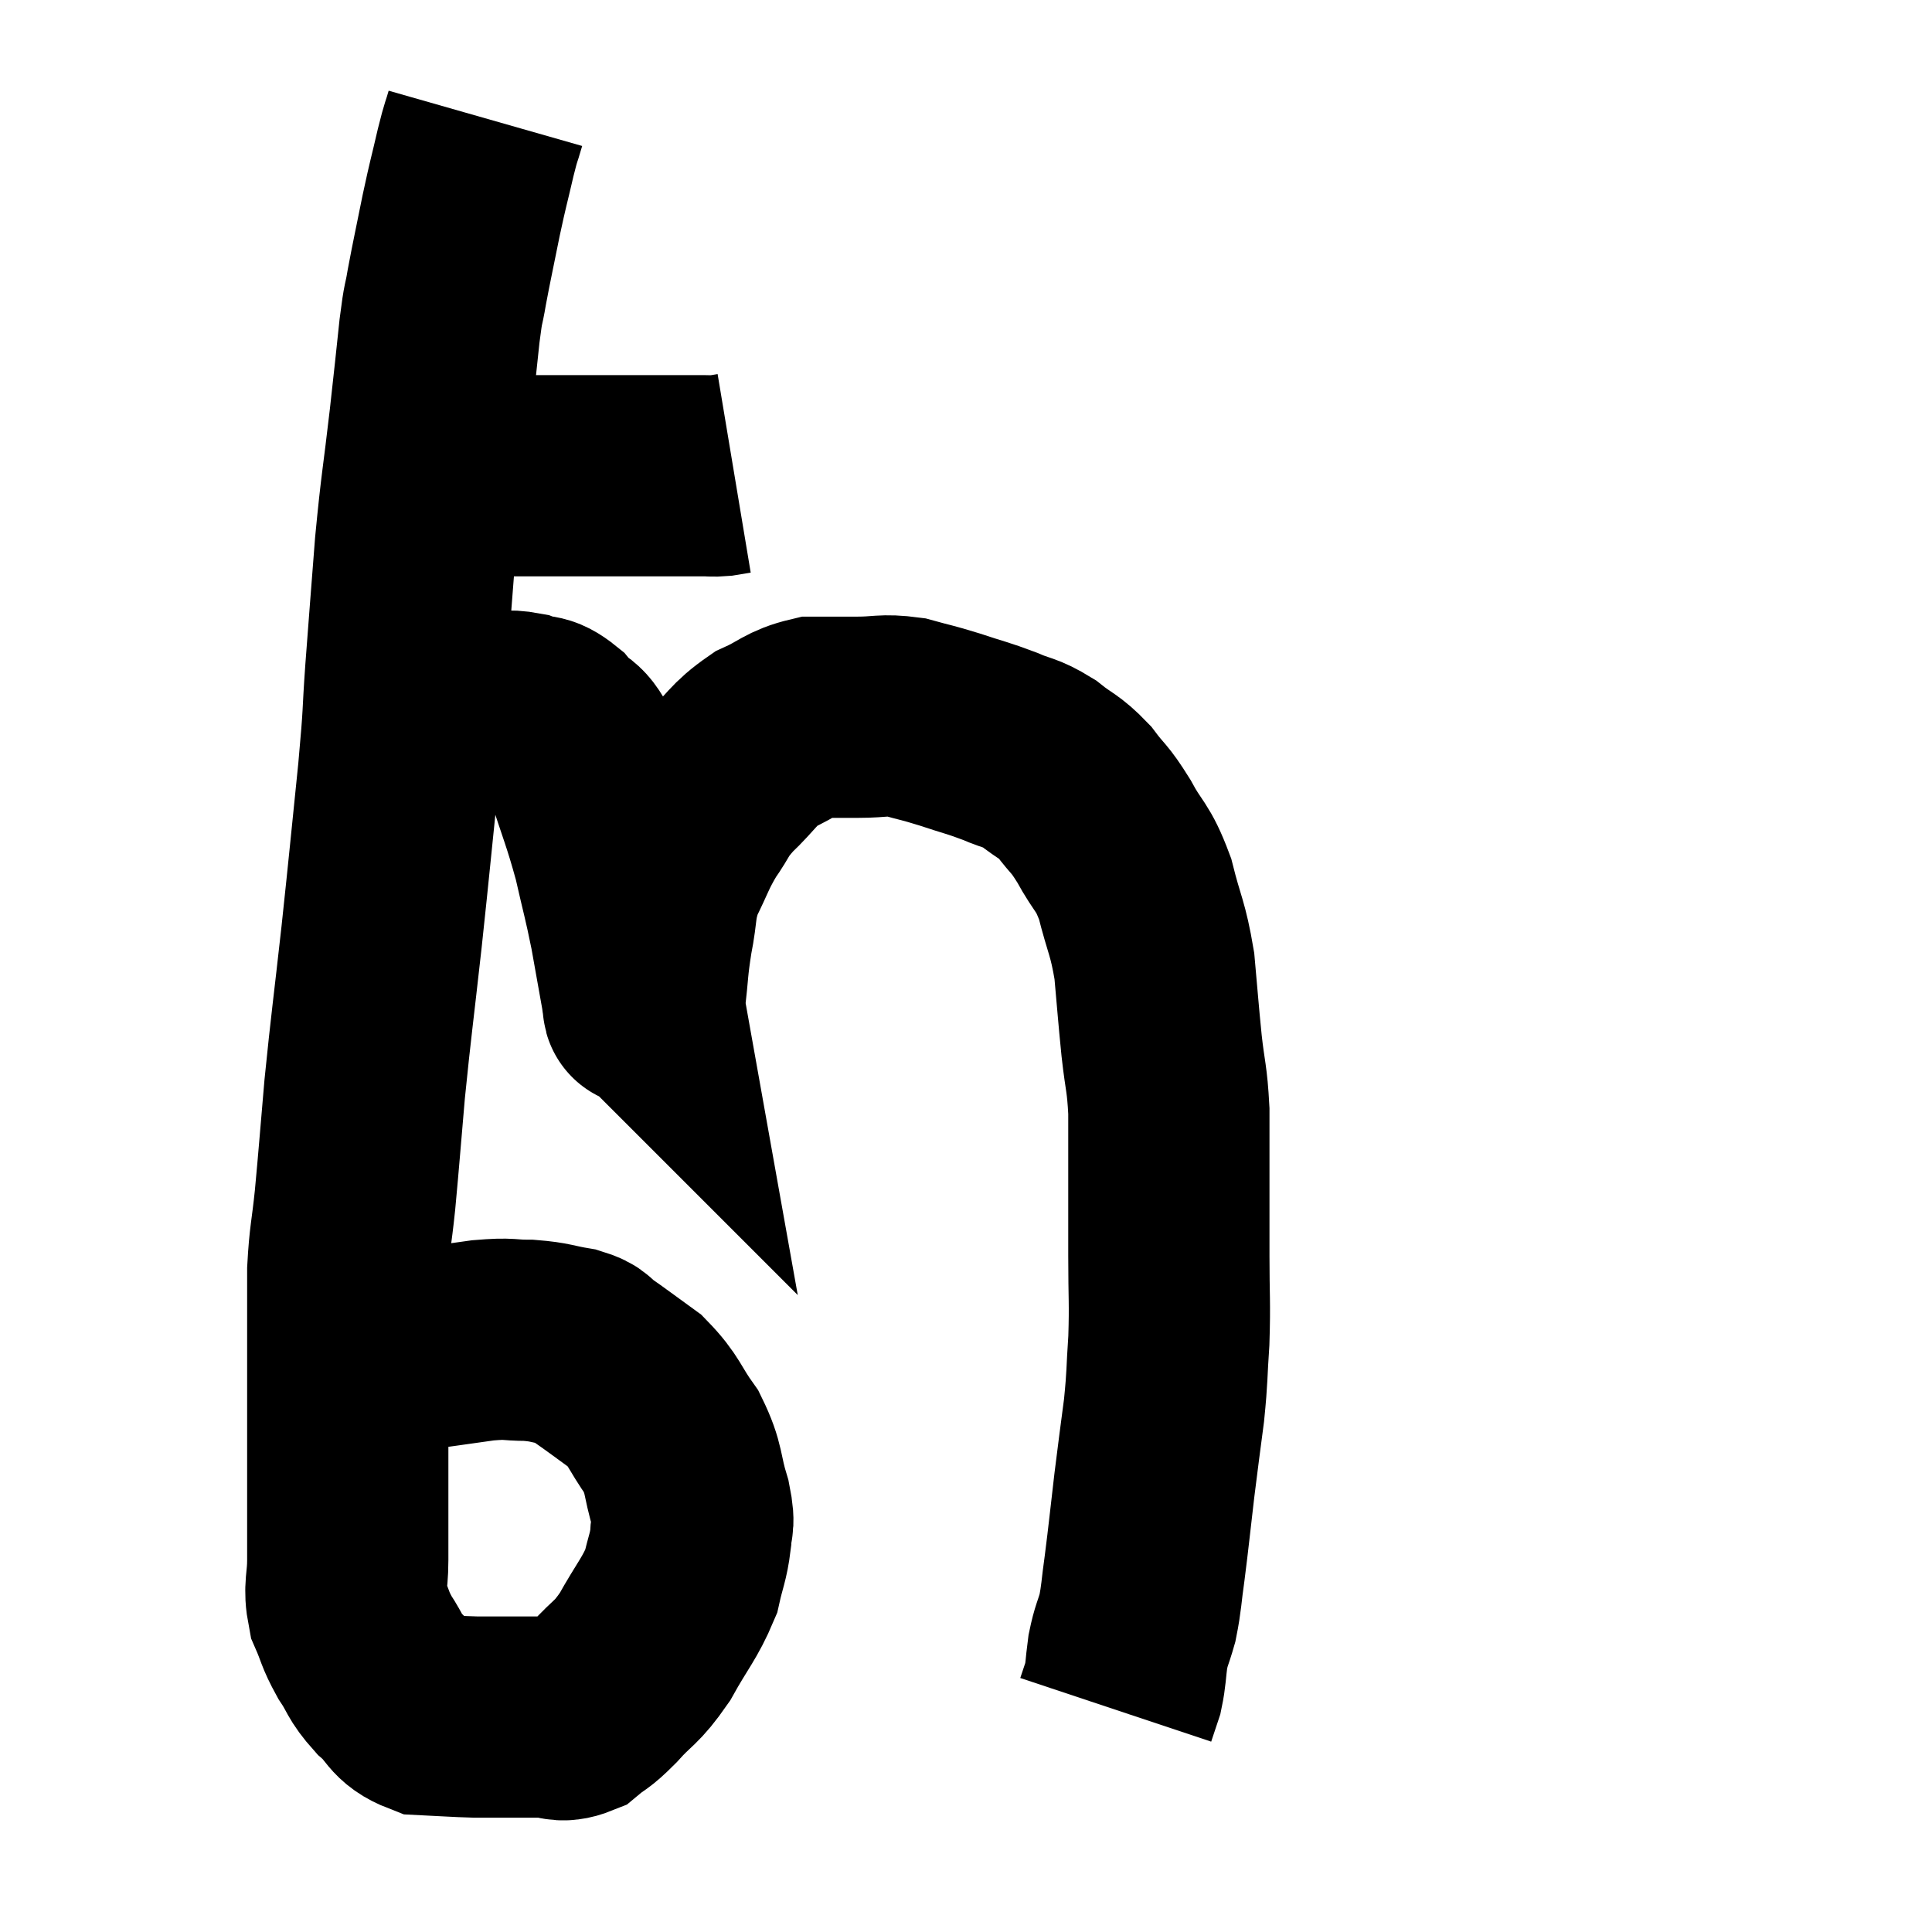 <svg width="48" height="48" viewBox="0 0 48 48" xmlns="http://www.w3.org/2000/svg"><path d="M 10.32 11.82 C 10.98 11.82, 10.875 11.82, 11.64 11.82 C 12.51 11.82, 12.54 11.82, 13.38 11.82 C 14.19 11.82, 14.265 11.82, 15 11.82 C 15.66 11.82, 15.69 11.82, 16.32 11.82 C 16.92 11.82, 17.13 11.82, 17.52 11.82 C 17.7 11.82, 17.7 11.835, 17.88 11.82 C 18.06 11.79, 18.15 11.775, 18.24 11.76 L 18.24 11.76" fill="none" stroke="black" stroke-width="5"></path><path d="M 12.06 2.94 C 11.94 3.36, 11.97 3.18, 11.82 3.78 C 11.64 4.56, 11.64 4.5, 11.46 5.34 C 11.28 6.24, 11.235 6.42, 11.1 7.14 C 11.01 7.68, 11.025 7.395, 10.92 8.22 C 10.8 9.33, 10.83 9.105, 10.68 10.44 C 10.5 12, 10.47 12, 10.32 13.56 C 10.2 15.12, 10.185 15.27, 10.08 16.68 C 9.99 17.94, 10.05 17.55, 9.9 19.2 C 9.69 21.24, 9.69 21.315, 9.48 23.28 C 9.27 25.17, 9.225 25.425, 9.06 27.06 C 8.94 28.44, 8.925 28.695, 8.82 29.82 C 8.73 30.69, 8.685 30.735, 8.64 31.56 C 8.64 32.34, 8.64 32.325, 8.64 33.12 C 8.64 33.93, 8.64 34.005, 8.64 34.74 C 8.64 35.4, 8.64 35.355, 8.64 36.06 C 8.64 36.81, 8.64 36.885, 8.64 37.56 C 8.64 38.16, 8.64 38.16, 8.64 38.76 C 8.64 39.36, 8.535 39.42, 8.64 39.96 C 8.85 40.44, 8.805 40.455, 9.06 40.92 C 9.36 41.37, 9.285 41.4, 9.66 41.82 C 10.11 42.21, 10.02 42.39, 10.56 42.6 C 11.19 42.63, 11.295 42.645, 11.82 42.66 C 12.24 42.66, 12.24 42.66, 12.66 42.66 C 13.08 42.66, 13.095 42.66, 13.5 42.66 C 13.89 42.66, 13.905 42.81, 14.28 42.66 C 14.64 42.36, 14.565 42.495, 15 42.06 C 15.51 41.49, 15.54 41.61, 16.02 40.92 C 16.47 40.11, 16.635 39.975, 16.92 39.3 C 17.04 38.76, 17.1 38.7, 17.16 38.22 C 17.16 37.8, 17.28 37.98, 17.16 37.38 C 16.92 36.6, 17.025 36.525, 16.68 35.82 C 16.23 35.19, 16.275 35.07, 15.78 34.56 C 15.24 34.17, 15.09 34.05, 14.7 33.78 C 14.46 33.63, 14.61 33.6, 14.22 33.48 C 13.68 33.39, 13.695 33.345, 13.14 33.3 C 12.57 33.3, 12.72 33.24, 12 33.3 C 11.13 33.42, 10.755 33.48, 10.26 33.54 C 10.14 33.54, 10.155 33.48, 10.02 33.54 C 9.87 33.66, 9.9 33.72, 9.72 33.78 C 9.51 33.78, 9.495 33.765, 9.3 33.78 C 9.12 33.81, 9.03 33.825, 8.94 33.84 C 8.94 33.84, 8.94 33.84, 8.94 33.84 L 8.94 33.84" fill="none" stroke="black" stroke-width="5"></path><path d="M 10.8 17.7 C 11.46 17.7, 11.58 17.7, 12.12 17.7 C 12.54 17.7, 12.555 17.625, 12.96 17.7 C 13.35 17.85, 13.35 17.685, 13.74 18 C 14.13 18.48, 14.145 18.15, 14.52 18.96 C 14.88 20.1, 14.955 20.205, 15.24 21.24 C 15.45 22.17, 15.48 22.215, 15.66 23.1 C 15.81 23.94, 15.885 24.36, 15.96 24.78 C 15.96 24.78, 15.96 24.78, 15.96 24.78 C 15.96 24.78, 15.945 24.765, 15.96 24.78 C 15.99 24.81, 15.96 25.215, 16.02 24.84 C 16.11 24.06, 16.08 24.045, 16.2 23.28 C 16.35 22.53, 16.26 22.485, 16.5 21.78 C 16.83 21.12, 16.815 21.045, 17.16 20.46 C 17.52 19.95, 17.415 19.965, 17.88 19.44 C 18.45 18.9, 18.435 18.765, 19.02 18.36 C 19.62 18.09, 19.65 17.955, 20.22 17.82 C 20.76 17.82, 20.73 17.82, 21.3 17.82 C 21.9 17.82, 21.93 17.745, 22.5 17.82 C 23.04 17.97, 22.995 17.94, 23.58 18.12 C 24.21 18.33, 24.285 18.33, 24.84 18.54 C 25.32 18.75, 25.335 18.675, 25.8 18.96 C 26.25 19.32, 26.295 19.26, 26.7 19.68 C 27.06 20.16, 27.045 20.04, 27.42 20.64 C 27.81 21.36, 27.885 21.24, 28.2 22.08 C 28.44 23.04, 28.515 23.025, 28.68 24 C 28.77 24.99, 28.77 25.08, 28.86 25.98 C 28.95 26.79, 28.995 26.76, 29.04 27.6 C 29.04 28.47, 29.04 28.44, 29.04 29.34 C 29.04 30.27, 29.04 30.21, 29.04 31.2 C 29.04 32.25, 29.07 32.34, 29.04 33.3 C 28.98 34.17, 29.01 34.14, 28.92 35.04 C 28.8 35.97, 28.8 35.925, 28.68 36.9 C 28.56 37.92, 28.545 38.115, 28.44 38.94 C 28.35 39.57, 28.365 39.675, 28.26 40.2 C 28.14 40.62, 28.11 40.605, 28.02 41.04 C 27.96 41.49, 27.975 41.58, 27.9 41.94 C 27.81 42.21, 27.765 42.345, 27.72 42.48 C 27.72 42.48, 27.72 42.48, 27.72 42.48 C 27.72 42.48, 27.72 42.48, 27.72 42.48 C 27.72 42.48, 27.72 42.48, 27.72 42.48 L 27.72 42.48" fill="none" stroke="black" stroke-width="5"></path></svg>